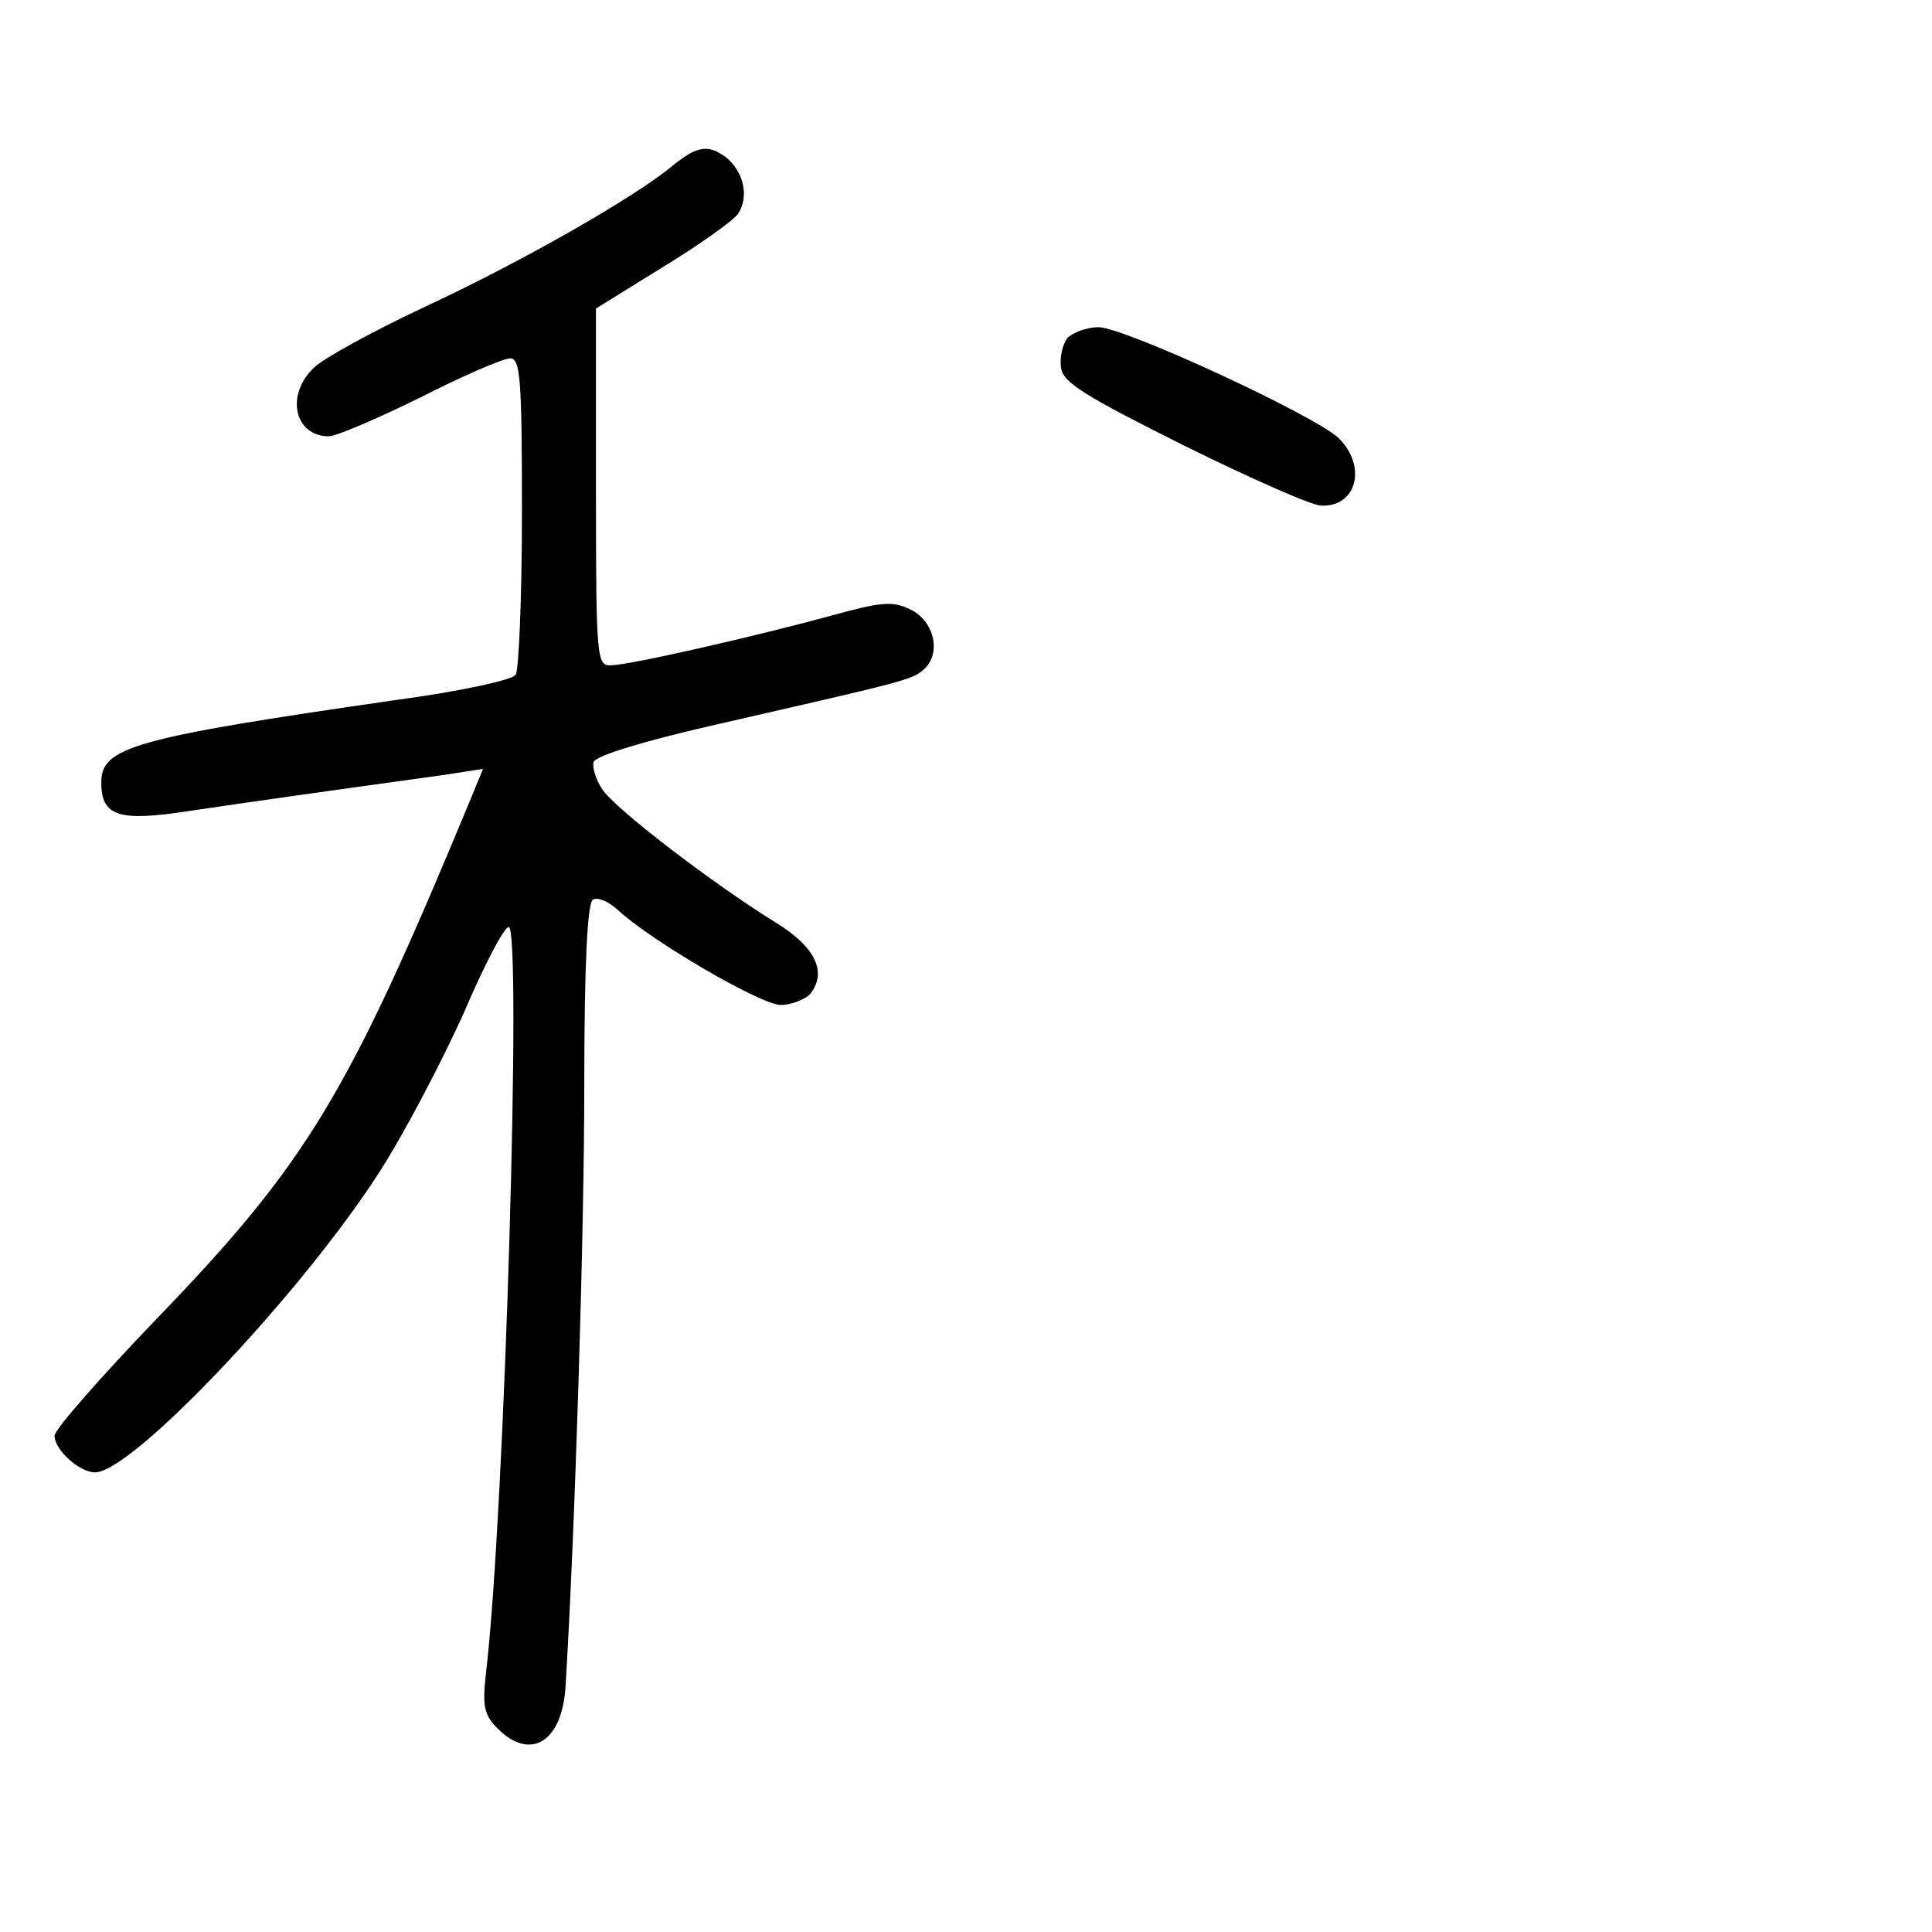 <?xml version="1.0" standalone="no"?>
<!DOCTYPE svg PUBLIC "-//W3C//DTD SVG 20010904//EN"
 "http://www.w3.org/TR/2001/REC-SVG-20010904/DTD/svg10.dtd">
<svg version="1.0" xmlns="http://www.w3.org/2000/svg"
 width="248pt" height="248pt" viewBox="0 0 248 248"
 preserveAspectRatio="xMidYMid meet">
<g transform="translate(0,248) scale(0.1,-0.1)"
fill="#000000" stroke="none">
<path d="M863 2267 c-48 -40 -193 -123 -318 -181 -66 -31 -130 -66 -142 -78
-37 -35 -25 -88 19 -88 10 0 63 23 118 50 55 28 106 50 115 50 13 0 15 -27 15
-197 0 -109 -4 -203 -8 -209 -4 -7 -74 -22 -157 -33 -332 -48 -375 -60 -375
-105 0 -44 22 -51 113 -37 74 11 180 26 325 46 l52 8 -16 -39 c-157 -379 -209
-466 -404 -668 -71 -74 -130 -141 -130 -149 0 -18 32 -47 52 -47 48 0 267 232
366 387 32 50 80 142 107 202 26 61 52 111 58 111 17 0 -5 -752 -29 -956 -5
-44 -3 -55 15 -73 42 -42 83 -17 87 55 12 197 24 577 24 771 0 154 4 234 11
238 6 4 20 -2 32 -13 43 -40 184 -122 209 -122 14 0 31 7 38 14 22 28 7 60
-43 91 -81 50 -208 147 -224 172 -8 12 -13 28 -11 35 3 8 66 27 149 46 249 57
259 59 274 72 24 20 15 63 -17 78 -23 11 -38 9 -100 -8 -91 -25 -256 -63 -283
-64 -19 -1 -20 5 -20 229 l0 229 84 52 c46 28 90 59 98 69 15 22 8 54 -15 73
-23 17 -37 15 -69 -11z"/>
<path d="M1370 2046 c-6 -8 -10 -25 -8 -38 2 -19 32 -37 158 -100 85 -42 164
-77 176 -77 46 -2 59 51 22 87 -33 30 -275 142 -308 142 -15 0 -33 -7 -40 -14z"/>
</g>
</svg>
